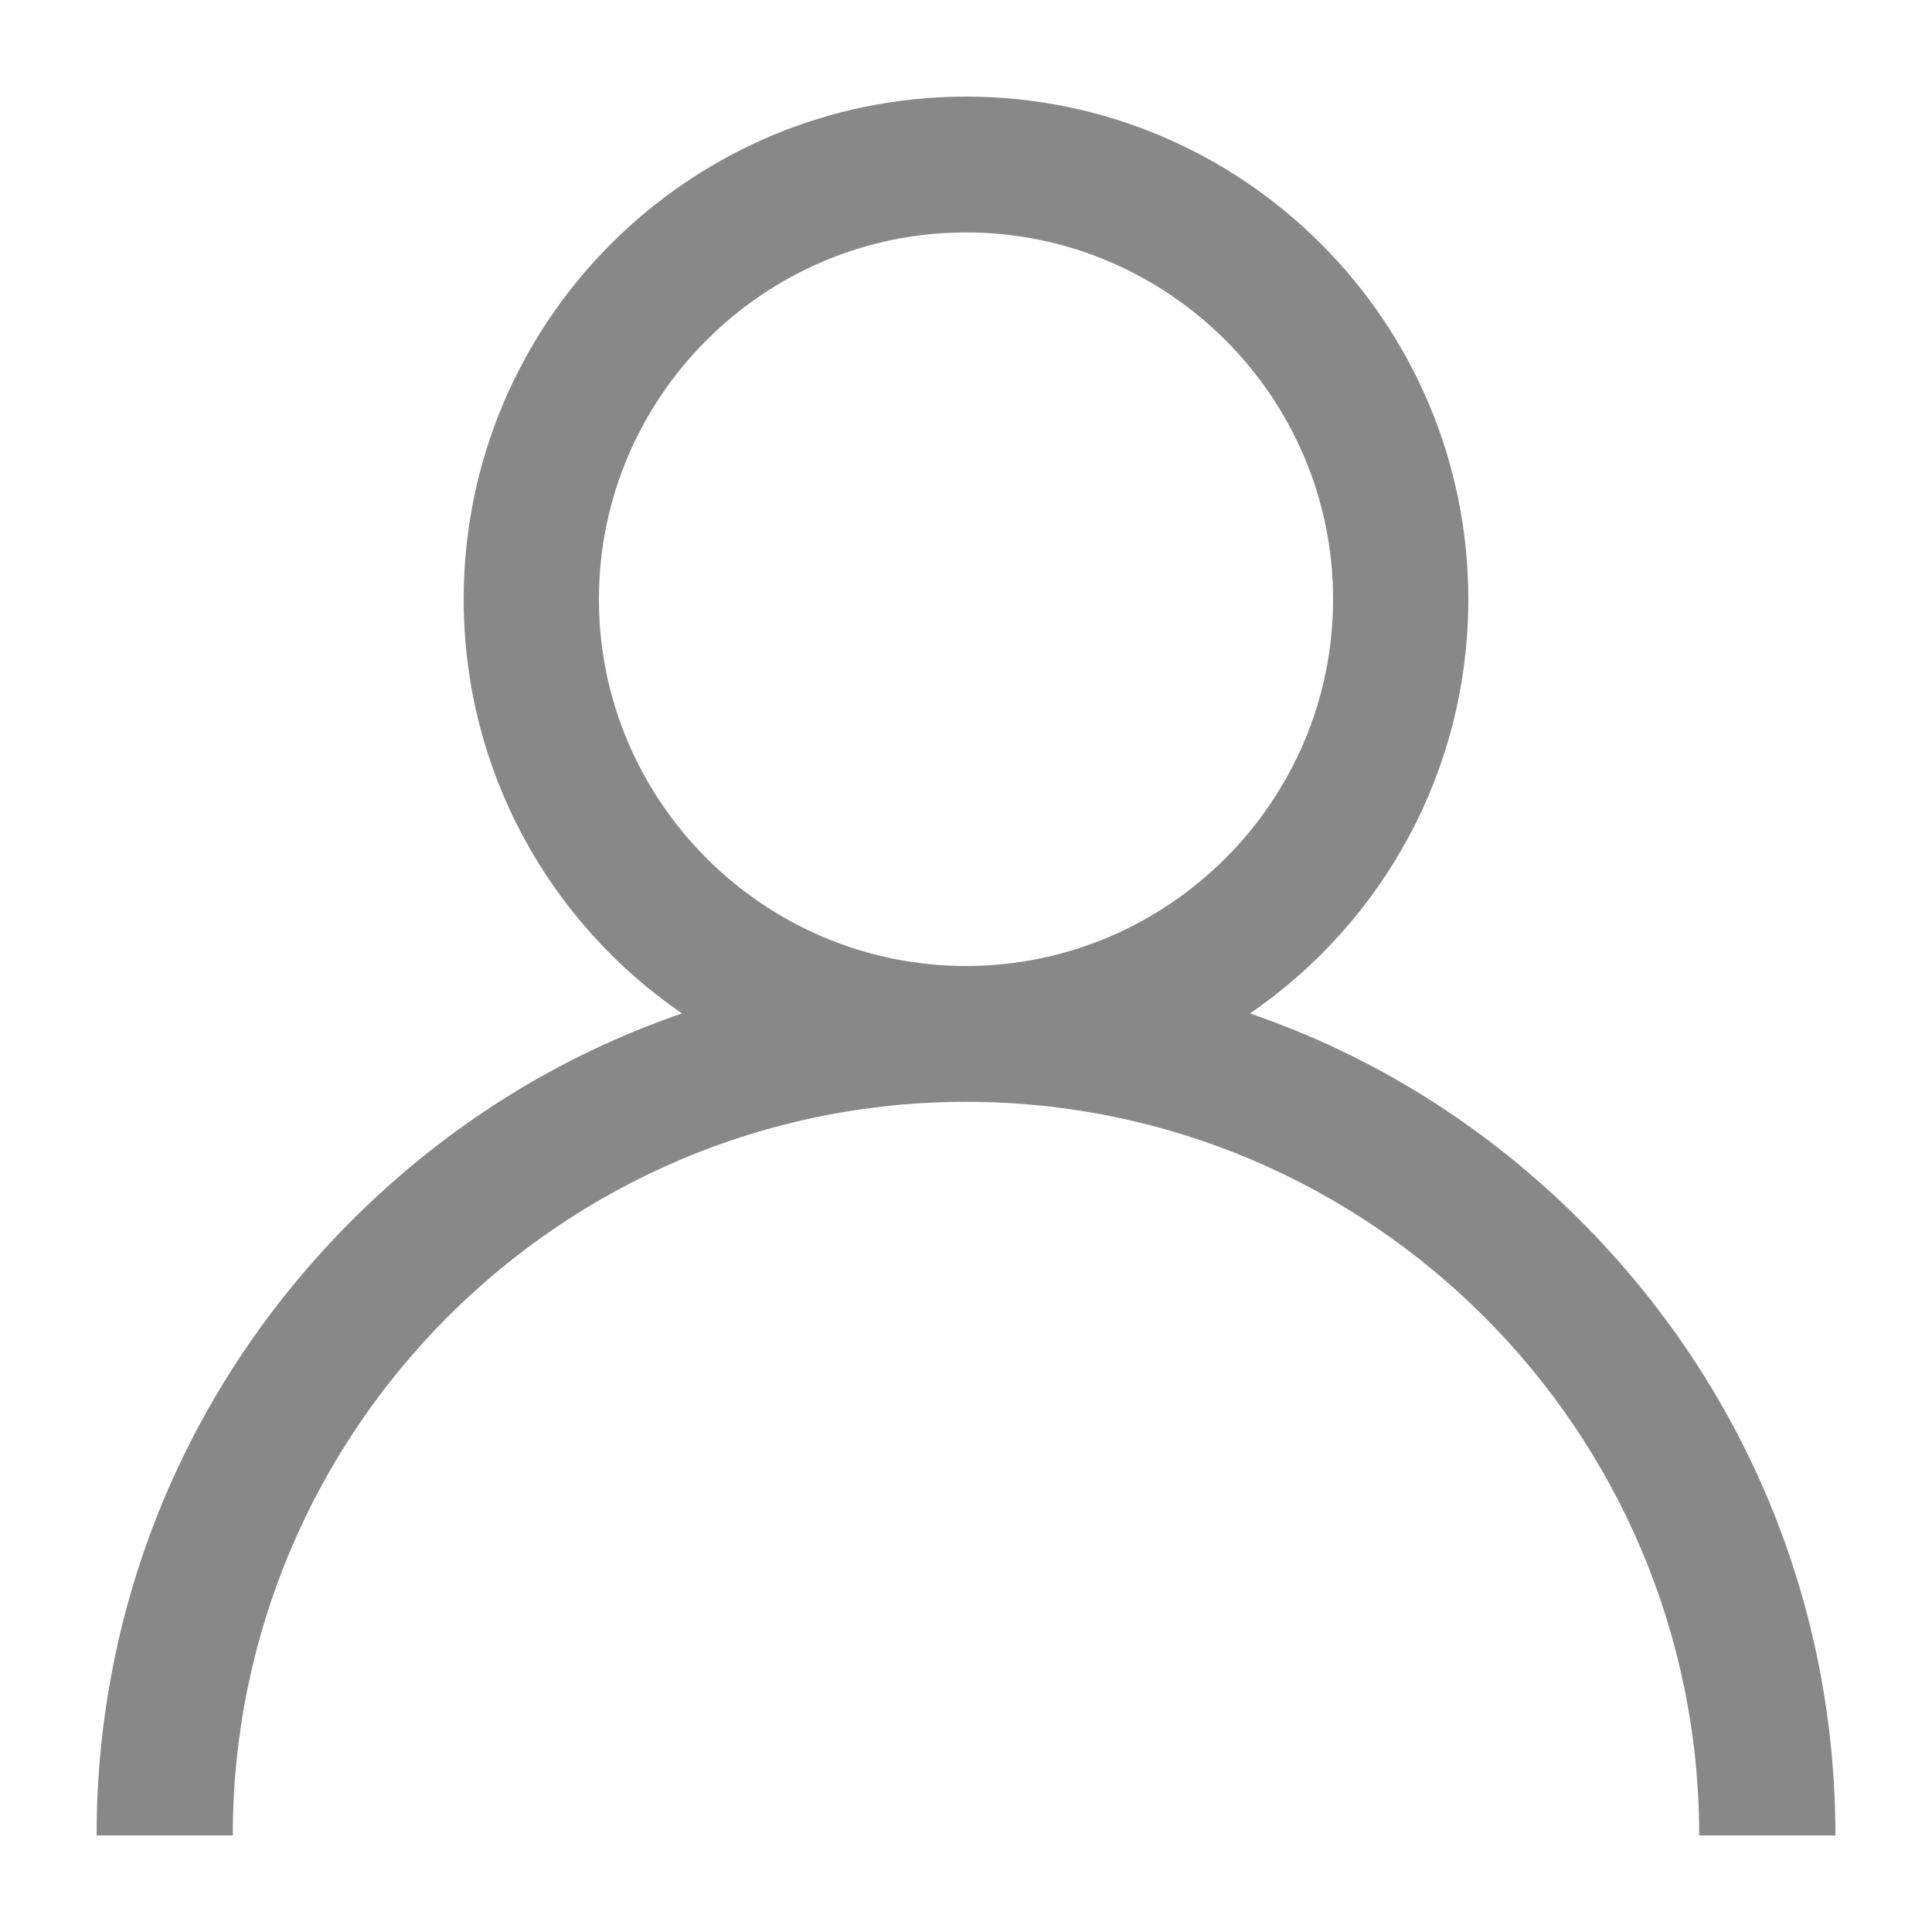 <?xml version="1.0" encoding="UTF-8" standalone="no"?>
<!DOCTYPE svg PUBLIC "-//W3C//DTD SVG 1.1//EN" "http://www.w3.org/Graphics/SVG/1.1/DTD/svg11.dtd">
<svg width="100%" height="100%" viewBox="0 0 20 20" version="1.1" xmlns="http://www.w3.org/2000/svg" xmlns:xlink="http://www.w3.org/1999/xlink" xml:space="preserve" xmlns:serif="http://www.serif.com/" style="fill-rule:evenodd;clip-rule:evenodd;stroke-linejoin:round;stroke-miterlimit:1.414;">
    <g id="Forma-1" serif:id="Forma 1" transform="matrix(1,0,0,1,-1326,-109)">
        <path d="M1342.36,121.636C1341.38,120.656 1340.22,119.93 1338.94,119.491C1340.31,118.552 1341.2,116.98 1341.2,115.203C1341.2,112.334 1338.87,110 1336,110C1333.13,110 1330.8,112.334 1330.8,115.203C1330.8,116.98 1331.69,118.552 1333.06,119.491C1331.78,119.93 1330.62,120.656 1329.64,121.636C1327.94,123.336 1327,125.596 1327,128L1328.41,128C1328.41,123.813 1331.81,120.406 1336,120.406C1340.19,120.406 1343.59,123.813 1343.59,128L1345,128C1345,125.596 1344.06,123.336 1342.36,121.636ZM1336,119C1333.91,119 1332.2,117.297 1332.2,115.203C1332.2,113.109 1333.91,111.406 1336,111.406C1338.09,111.406 1339.8,113.109 1339.8,115.203C1339.8,117.297 1338.09,119 1336,119Z" style="fill:rgb(136,136,136);fill-rule:nonzero;"/>
    </g>
</svg>
